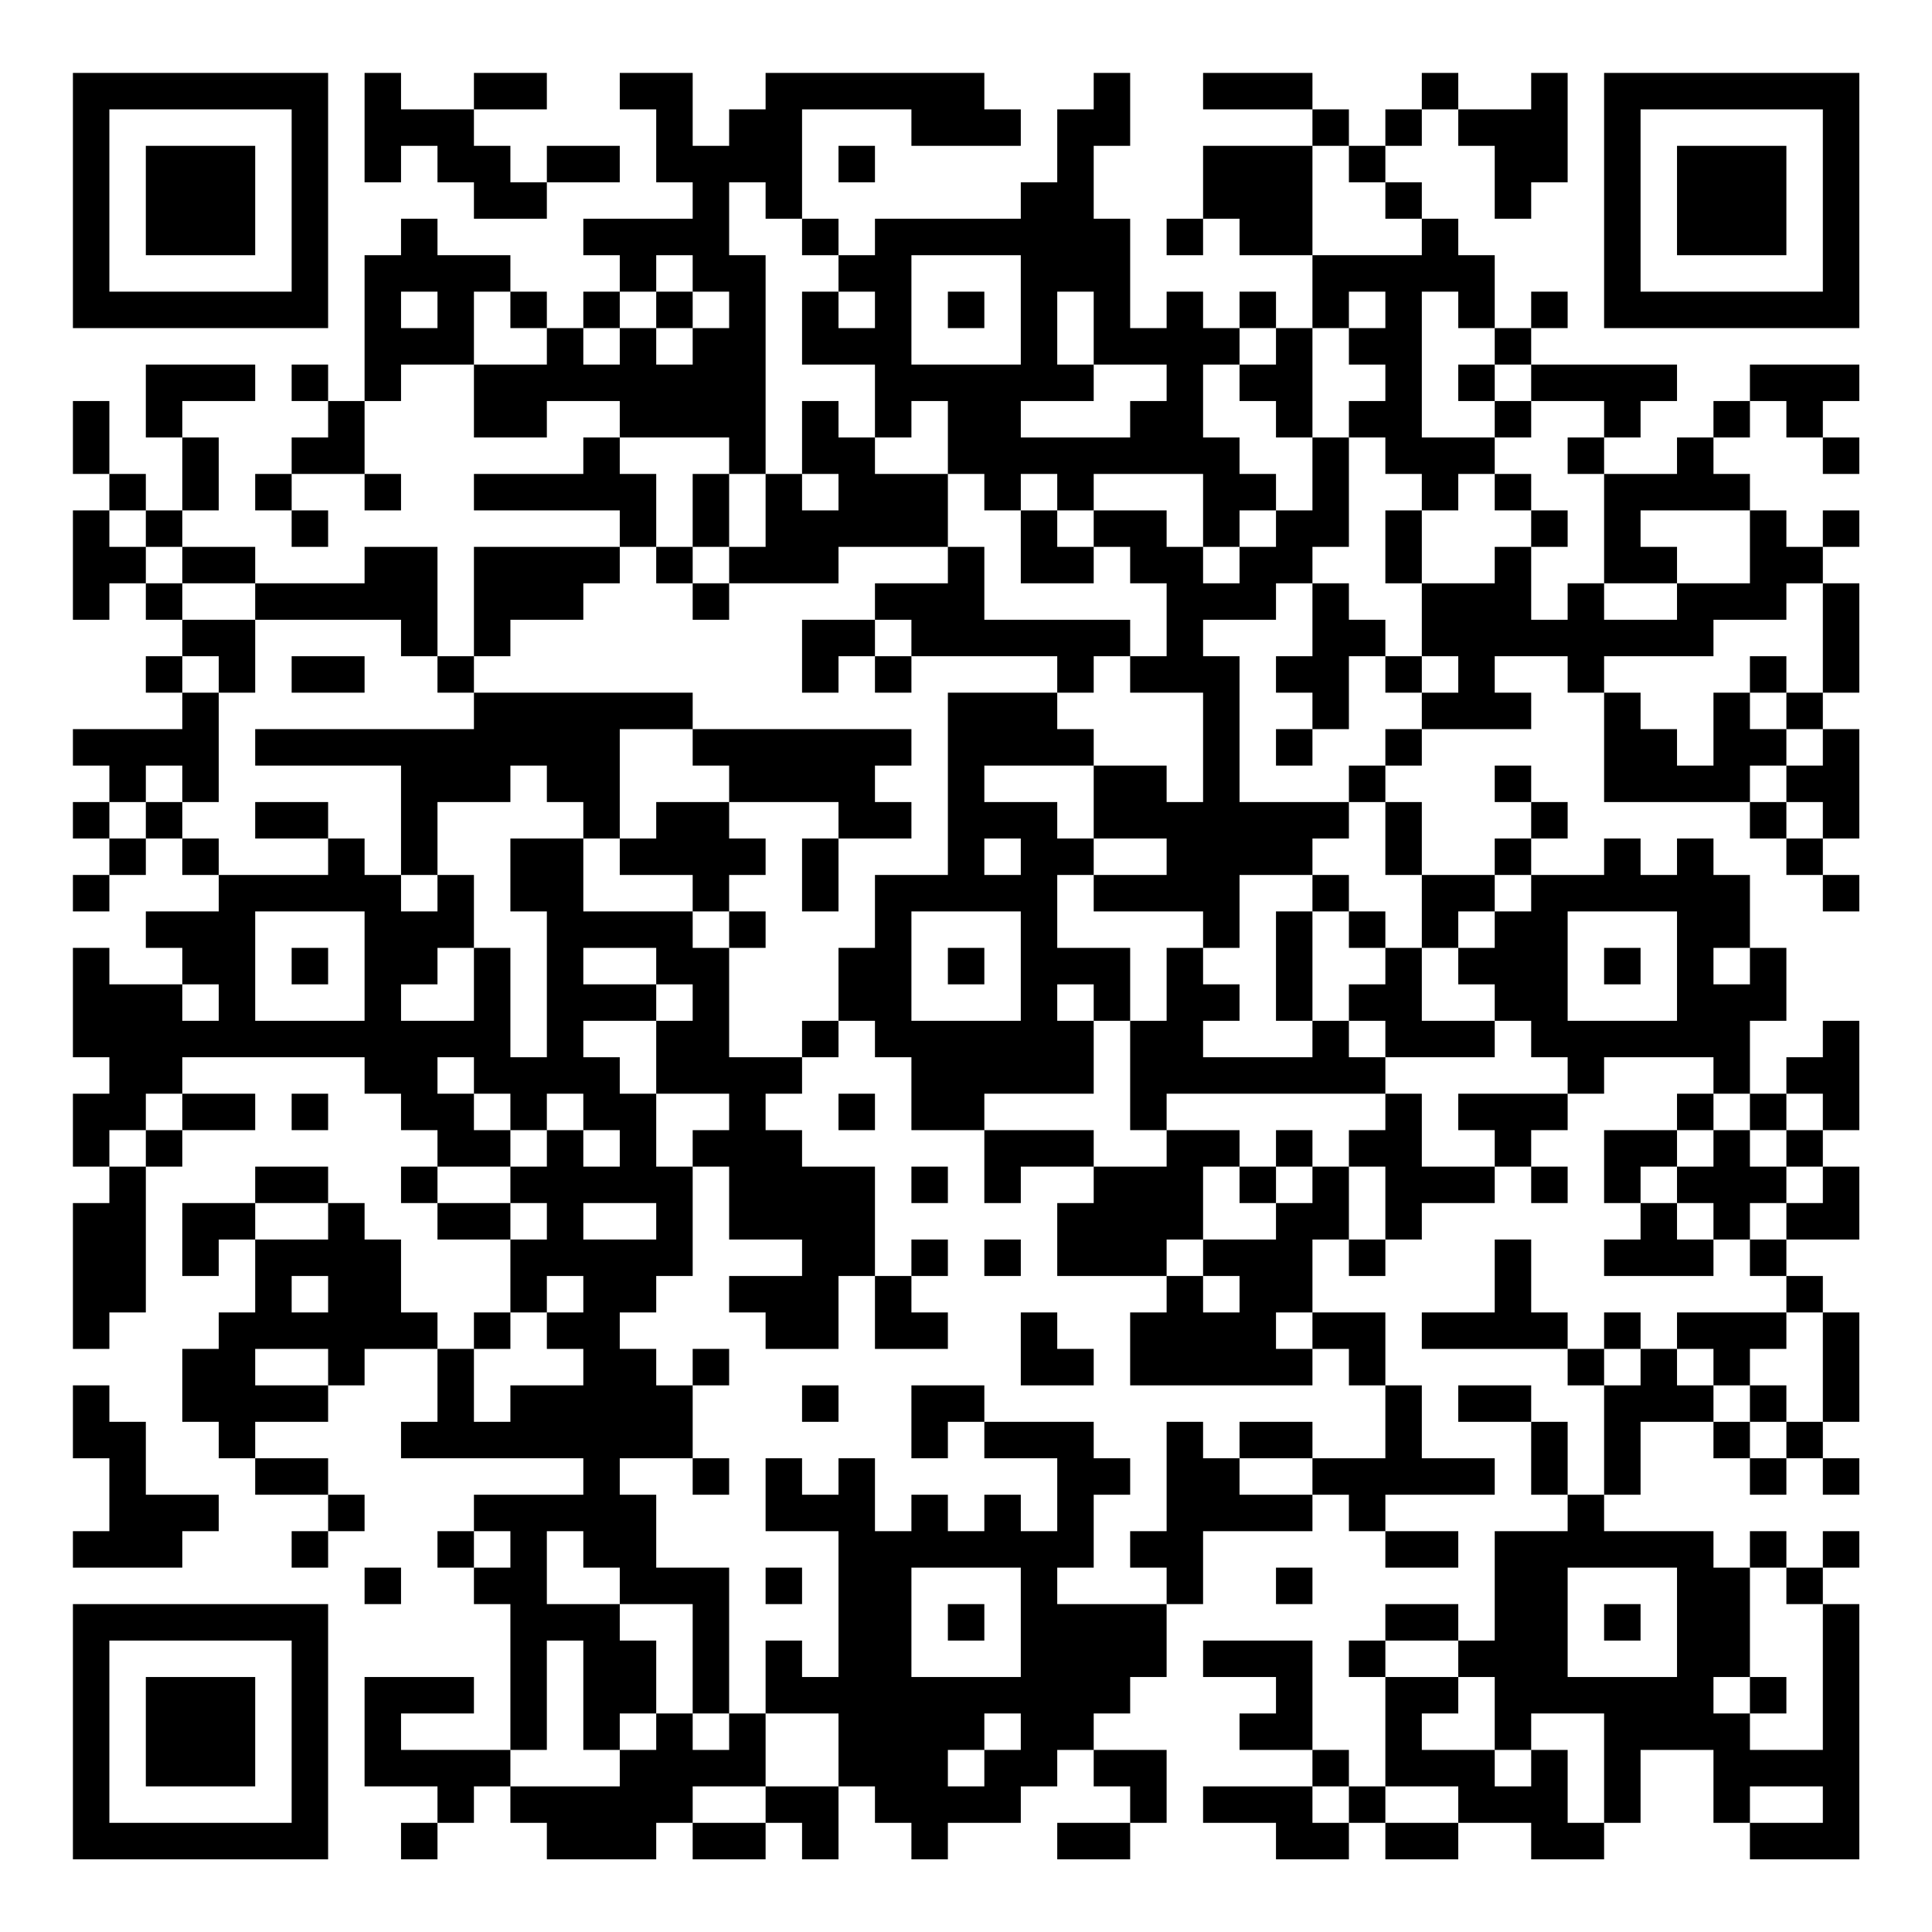 <?xml version="1.0" encoding="UTF-8"?>
<svg xmlns="http://www.w3.org/2000/svg" version="1.1" width="200" height="200" viewBox="0 0 200 200"><rect x="0" y="0" width="200" height="200" fill="#ffffff"/><g transform="scale(3.774)"><g transform="translate(2,2)"><path fill-rule="evenodd" d="M8 0L8 3L9 3L9 2L10 2L10 3L11 3L11 4L13 4L13 3L15 3L15 2L13 2L13 3L12 3L12 2L11 2L11 1L13 1L13 0L11 0L11 1L9 1L9 0ZM15 0L15 1L16 1L16 3L17 3L17 4L14 4L14 5L15 5L15 6L14 6L14 7L13 7L13 6L12 6L12 5L10 5L10 4L9 4L9 5L8 5L8 9L7 9L7 8L6 8L6 9L7 9L7 10L6 10L6 11L5 11L5 12L6 12L6 13L7 13L7 12L6 12L6 11L8 11L8 12L9 12L9 11L8 11L8 9L9 9L9 8L11 8L11 10L13 10L13 9L15 9L15 10L14 10L14 11L11 11L11 12L15 12L15 13L11 13L11 16L10 16L10 13L8 13L8 14L5 14L5 13L3 13L3 12L4 12L4 10L3 10L3 9L5 9L5 8L2 8L2 10L3 10L3 12L2 12L2 11L1 11L1 9L0 9L0 11L1 11L1 12L0 12L0 15L1 15L1 14L2 14L2 15L3 15L3 16L2 16L2 17L3 17L3 18L0 18L0 19L1 19L1 20L0 20L0 21L1 21L1 22L0 22L0 23L1 23L1 22L2 22L2 21L3 21L3 22L4 22L4 23L2 23L2 24L3 24L3 25L1 25L1 24L0 24L0 27L1 27L1 28L0 28L0 30L1 30L1 31L0 31L0 35L1 35L1 34L2 34L2 30L3 30L3 29L5 29L5 28L3 28L3 27L8 27L8 28L9 28L9 29L10 29L10 30L9 30L9 31L10 31L10 32L12 32L12 34L11 34L11 35L10 35L10 34L9 34L9 32L8 32L8 31L7 31L7 30L5 30L5 31L3 31L3 33L4 33L4 32L5 32L5 34L4 34L4 35L3 35L3 37L4 37L4 38L5 38L5 39L7 39L7 40L6 40L6 41L7 41L7 40L8 40L8 39L7 39L7 38L5 38L5 37L7 37L7 36L8 36L8 35L10 35L10 37L9 37L9 38L14 38L14 39L11 39L11 40L10 40L10 41L11 41L11 42L12 42L12 46L9 46L9 45L11 45L11 44L8 44L8 47L10 47L10 48L9 48L9 49L10 49L10 48L11 48L11 47L12 47L12 48L13 48L13 49L16 49L16 48L17 48L17 49L19 49L19 48L20 48L20 49L21 49L21 47L22 47L22 48L23 48L23 49L24 49L24 48L26 48L26 47L27 47L27 46L28 46L28 47L29 47L29 48L27 48L27 49L29 49L29 48L30 48L30 46L28 46L28 45L29 45L29 44L30 44L30 42L31 42L31 40L34 40L34 39L35 39L35 40L36 40L36 41L38 41L38 40L36 40L36 39L39 39L39 38L37 38L37 36L36 36L36 34L34 34L34 32L35 32L35 33L36 33L36 32L37 32L37 31L39 31L39 30L40 30L40 31L41 31L41 30L40 30L40 29L41 29L41 28L42 28L42 27L45 27L45 28L44 28L44 29L42 29L42 31L43 31L43 32L42 32L42 33L45 33L45 32L46 32L46 33L47 33L47 34L44 34L44 35L43 35L43 34L42 34L42 35L41 35L41 34L40 34L40 32L39 32L39 34L37 34L37 35L41 35L41 36L42 36L42 39L41 39L41 37L40 37L40 36L38 36L38 37L40 37L40 39L41 39L41 40L39 40L39 43L38 43L38 42L36 42L36 43L35 43L35 44L36 44L36 47L35 47L35 46L34 46L34 43L31 43L31 44L33 44L33 45L32 45L32 46L34 46L34 47L31 47L31 48L33 48L33 49L35 49L35 48L36 48L36 49L38 49L38 48L40 48L40 49L42 49L42 48L43 48L43 46L45 46L45 48L46 48L46 49L49 49L49 42L48 42L48 41L49 41L49 40L48 40L48 41L47 41L47 40L46 40L46 41L45 41L45 40L42 40L42 39L43 39L43 37L45 37L45 38L46 38L46 39L47 39L47 38L48 38L48 39L49 39L49 38L48 38L48 37L49 37L49 34L48 34L48 33L47 33L47 32L49 32L49 30L48 30L48 29L49 29L49 26L48 26L48 27L47 27L47 28L46 28L46 26L47 26L47 24L46 24L46 22L45 22L45 21L44 21L44 22L43 22L43 21L42 21L42 22L40 22L40 21L41 21L41 20L40 20L40 19L39 19L39 20L40 20L40 21L39 21L39 22L37 22L37 20L36 20L36 19L37 19L37 18L40 18L40 17L39 17L39 16L41 16L41 17L42 17L42 20L46 20L46 21L47 21L47 22L48 22L48 23L49 23L49 22L48 22L48 21L49 21L49 18L48 18L48 17L49 17L49 14L48 14L48 13L49 13L49 12L48 12L48 13L47 13L47 12L46 12L46 11L45 11L45 10L46 10L46 9L47 9L47 10L48 10L48 11L49 11L49 10L48 10L48 9L49 9L49 8L46 8L46 9L45 9L45 10L44 10L44 11L42 11L42 10L43 10L43 9L44 9L44 8L40 8L40 7L41 7L41 6L40 6L40 7L39 7L39 5L38 5L38 4L37 4L37 3L36 3L36 2L37 2L37 1L38 1L38 2L39 2L39 4L40 4L40 3L41 3L41 0L40 0L40 1L38 1L38 0L37 0L37 1L36 1L36 2L35 2L35 1L34 1L34 0L31 0L31 1L34 1L34 2L31 2L31 4L30 4L30 5L31 5L31 4L32 4L32 5L34 5L34 7L33 7L33 6L32 6L32 7L31 7L31 6L30 6L30 7L29 7L29 4L28 4L28 2L29 2L29 0L28 0L28 1L27 1L27 3L26 3L26 4L22 4L22 5L21 5L21 4L20 4L20 1L23 1L23 2L26 2L26 1L25 1L25 0L19 0L19 1L18 1L18 2L17 2L17 0ZM21 2L21 3L22 3L22 2ZM34 2L34 5L37 5L37 4L36 4L36 3L35 3L35 2ZM18 3L18 5L19 5L19 11L18 11L18 10L15 10L15 11L16 11L16 13L15 13L15 14L14 14L14 15L12 15L12 16L11 16L11 17L10 17L10 16L9 16L9 15L5 15L5 14L3 14L3 13L2 13L2 12L1 12L1 13L2 13L2 14L3 14L3 15L5 15L5 17L4 17L4 16L3 16L3 17L4 17L4 20L3 20L3 19L2 19L2 20L1 20L1 21L2 21L2 20L3 20L3 21L4 21L4 22L7 22L7 21L8 21L8 22L9 22L9 23L10 23L10 22L11 22L11 24L10 24L10 25L9 25L9 26L11 26L11 24L12 24L12 27L13 27L13 23L12 23L12 21L14 21L14 23L17 23L17 24L18 24L18 27L20 27L20 28L19 28L19 29L20 29L20 30L22 30L22 33L21 33L21 35L19 35L19 34L18 34L18 33L20 33L20 32L18 32L18 30L17 30L17 29L18 29L18 28L16 28L16 26L17 26L17 25L16 25L16 24L14 24L14 25L16 25L16 26L14 26L14 27L15 27L15 28L16 28L16 30L17 30L17 33L16 33L16 34L15 34L15 35L16 35L16 36L17 36L17 38L15 38L15 39L16 39L16 41L18 41L18 45L17 45L17 42L15 42L15 41L14 41L14 40L13 40L13 42L15 42L15 43L16 43L16 45L15 45L15 46L14 46L14 43L13 43L13 46L12 46L12 47L15 47L15 46L16 46L16 45L17 45L17 46L18 46L18 45L19 45L19 47L17 47L17 48L19 48L19 47L21 47L21 45L19 45L19 43L20 43L20 44L21 44L21 40L19 40L19 38L20 38L20 39L21 39L21 38L22 38L22 40L23 40L23 39L24 39L24 40L25 40L25 39L26 39L26 40L27 40L27 38L25 38L25 37L28 37L28 38L29 38L29 39L28 39L28 41L27 41L27 42L30 42L30 41L29 41L29 40L30 40L30 37L31 37L31 38L32 38L32 39L34 39L34 38L36 38L36 36L35 36L35 35L34 35L34 34L33 34L33 35L34 35L34 36L29 36L29 34L30 34L30 33L31 33L31 34L32 34L32 33L31 33L31 32L33 32L33 31L34 31L34 30L35 30L35 32L36 32L36 30L35 30L35 29L36 29L36 28L37 28L37 30L39 30L39 29L38 29L38 28L41 28L41 27L40 27L40 26L39 26L39 25L38 25L38 24L39 24L39 23L40 23L40 22L39 22L39 23L38 23L38 24L37 24L37 22L36 22L36 20L35 20L35 19L36 19L36 18L37 18L37 17L38 17L38 16L37 16L37 14L39 14L39 13L40 13L40 15L41 15L41 14L42 14L42 15L44 15L44 14L46 14L46 12L43 12L43 13L44 13L44 14L42 14L42 11L41 11L41 10L42 10L42 9L40 9L40 8L39 8L39 7L38 7L38 6L37 6L37 10L39 10L39 11L38 11L38 12L37 12L37 11L36 11L36 10L35 10L35 9L36 9L36 8L35 8L35 7L36 7L36 6L35 6L35 7L34 7L34 10L33 10L33 9L32 9L32 8L33 8L33 7L32 7L32 8L31 8L31 10L32 10L32 11L33 11L33 12L32 12L32 13L31 13L31 11L28 11L28 12L27 12L27 11L26 11L26 12L25 12L25 11L24 11L24 9L23 9L23 10L22 10L22 8L20 8L20 6L21 6L21 7L22 7L22 6L21 6L21 5L20 5L20 4L19 4L19 3ZM16 5L16 6L15 6L15 7L14 7L14 8L15 8L15 7L16 7L16 8L17 8L17 7L18 7L18 6L17 6L17 5ZM23 5L23 8L26 8L26 5ZM9 6L9 7L10 7L10 6ZM11 6L11 8L13 8L13 7L12 7L12 6ZM16 6L16 7L17 7L17 6ZM24 6L24 7L25 7L25 6ZM27 6L27 8L28 8L28 9L26 9L26 10L29 10L29 9L30 9L30 8L28 8L28 6ZM38 8L38 9L39 9L39 10L40 10L40 9L39 9L39 8ZM20 9L20 11L19 11L19 13L18 13L18 11L17 11L17 13L16 13L16 14L17 14L17 15L18 15L18 14L21 14L21 13L24 13L24 14L22 14L22 15L20 15L20 17L21 17L21 16L22 16L22 17L23 17L23 16L27 16L27 17L24 17L24 22L22 22L22 24L21 24L21 26L20 26L20 27L21 27L21 26L22 26L22 27L23 27L23 29L25 29L25 31L26 31L26 30L28 30L28 31L27 31L27 33L30 33L30 32L31 32L31 30L32 30L32 31L33 31L33 30L34 30L34 29L33 29L33 30L32 30L32 29L30 29L30 28L36 28L36 27L39 27L39 26L37 26L37 24L36 24L36 23L35 23L35 22L34 22L34 21L35 21L35 20L32 20L32 16L31 16L31 15L33 15L33 14L34 14L34 16L33 16L33 17L34 17L34 18L33 18L33 19L34 19L34 18L35 18L35 16L36 16L36 17L37 17L37 16L36 16L36 15L35 15L35 14L34 14L34 13L35 13L35 10L34 10L34 12L33 12L33 13L32 13L32 14L31 14L31 13L30 13L30 12L28 12L28 13L27 13L27 12L26 12L26 14L28 14L28 13L29 13L29 14L30 14L30 16L29 16L29 15L25 15L25 13L24 13L24 11L22 11L22 10L21 10L21 9ZM20 11L20 12L21 12L21 11ZM39 11L39 12L40 12L40 13L41 13L41 12L40 12L40 11ZM36 12L36 14L37 14L37 12ZM17 13L17 14L18 14L18 13ZM47 14L47 15L45 15L45 16L42 16L42 17L43 17L43 18L44 18L44 19L45 19L45 17L46 17L46 18L47 18L47 19L46 19L46 20L47 20L47 21L48 21L48 20L47 20L47 19L48 19L48 18L47 18L47 17L48 17L48 14ZM22 15L22 16L23 16L23 15ZM6 16L6 17L8 17L8 16ZM28 16L28 17L27 17L27 18L28 18L28 19L25 19L25 20L27 20L27 21L28 21L28 22L27 22L27 24L29 24L29 26L28 26L28 25L27 25L27 26L28 26L28 28L25 28L25 29L28 29L28 30L30 30L30 29L29 29L29 26L30 26L30 24L31 24L31 25L32 25L32 26L31 26L31 27L34 27L34 26L35 26L35 27L36 27L36 26L35 26L35 25L36 25L36 24L35 24L35 23L34 23L34 22L32 22L32 24L31 24L31 23L28 23L28 22L30 22L30 21L28 21L28 19L30 19L30 20L31 20L31 17L29 17L29 16ZM46 16L46 17L47 17L47 16ZM11 17L11 18L5 18L5 19L9 19L9 22L10 22L10 20L12 20L12 19L13 19L13 20L14 20L14 21L15 21L15 22L17 22L17 23L18 23L18 24L19 24L19 23L18 23L18 22L19 22L19 21L18 21L18 20L21 20L21 21L20 21L20 23L21 23L21 21L23 21L23 20L22 20L22 19L23 19L23 18L17 18L17 17ZM15 18L15 21L16 21L16 20L18 20L18 19L17 19L17 18ZM5 20L5 21L7 21L7 20ZM25 21L25 22L26 22L26 21ZM5 23L5 26L8 26L8 23ZM23 23L23 26L26 26L26 23ZM33 23L33 26L34 26L34 23ZM41 23L41 26L44 26L44 23ZM6 24L6 25L7 25L7 24ZM24 24L24 25L25 25L25 24ZM42 24L42 25L43 25L43 24ZM45 24L45 25L46 25L46 24ZM3 25L3 26L4 26L4 25ZM10 27L10 28L11 28L11 29L12 29L12 30L10 30L10 31L12 31L12 32L13 32L13 31L12 31L12 30L13 30L13 29L14 29L14 30L15 30L15 29L14 29L14 28L13 28L13 29L12 29L12 28L11 28L11 27ZM2 28L2 29L1 29L1 30L2 30L2 29L3 29L3 28ZM6 28L6 29L7 29L7 28ZM21 28L21 29L22 29L22 28ZM45 28L45 29L44 29L44 30L43 30L43 31L44 31L44 32L45 32L45 31L44 31L44 30L45 30L45 29L46 29L46 30L47 30L47 31L46 31L46 32L47 32L47 31L48 31L48 30L47 30L47 29L48 29L48 28L47 28L47 29L46 29L46 28ZM23 30L23 31L24 31L24 30ZM5 31L5 32L7 32L7 31ZM14 31L14 32L16 32L16 31ZM23 32L23 33L22 33L22 35L24 35L24 34L23 34L23 33L24 33L24 32ZM25 32L25 33L26 33L26 32ZM6 33L6 34L7 34L7 33ZM13 33L13 34L12 34L12 35L11 35L11 37L12 37L12 36L14 36L14 35L13 35L13 34L14 34L14 33ZM26 34L26 36L28 36L28 35L27 35L27 34ZM47 34L47 35L46 35L46 36L45 36L45 35L44 35L44 36L45 36L45 37L46 37L46 38L47 38L47 37L48 37L48 34ZM5 35L5 36L7 36L7 35ZM17 35L17 36L18 36L18 35ZM42 35L42 36L43 36L43 35ZM0 36L0 38L1 38L1 40L0 40L0 41L3 41L3 40L4 40L4 39L2 39L2 37L1 37L1 36ZM20 36L20 37L21 37L21 36ZM23 36L23 38L24 38L24 37L25 37L25 36ZM46 36L46 37L47 37L47 36ZM32 37L32 38L34 38L34 37ZM17 38L17 39L18 39L18 38ZM11 40L11 41L12 41L12 40ZM8 41L8 42L9 42L9 41ZM19 41L19 42L20 42L20 41ZM23 41L23 44L26 44L26 41ZM33 41L33 42L34 42L34 41ZM41 41L41 44L44 44L44 41ZM46 41L46 44L45 44L45 45L46 45L46 46L48 46L48 42L47 42L47 41ZM24 42L24 43L25 43L25 42ZM42 42L42 43L43 43L43 42ZM36 43L36 44L38 44L38 45L37 45L37 46L39 46L39 47L40 47L40 46L41 46L41 48L42 48L42 45L40 45L40 46L39 46L39 44L38 44L38 43ZM46 44L46 45L47 45L47 44ZM25 45L25 46L24 46L24 47L25 47L25 46L26 46L26 45ZM34 47L34 48L35 48L35 47ZM36 47L36 48L38 48L38 47ZM46 47L46 48L48 48L48 47ZM0 0L0 7L7 7L7 0ZM1 1L1 6L6 6L6 1ZM2 2L2 5L5 5L5 2ZM42 0L42 7L49 7L49 0ZM43 1L43 6L48 6L48 1ZM44 2L44 5L47 5L47 2ZM0 42L0 49L7 49L7 42ZM1 43L1 48L6 48L6 43ZM2 44L2 47L5 47L5 44Z" fill="#000000"/></g></g></svg>
